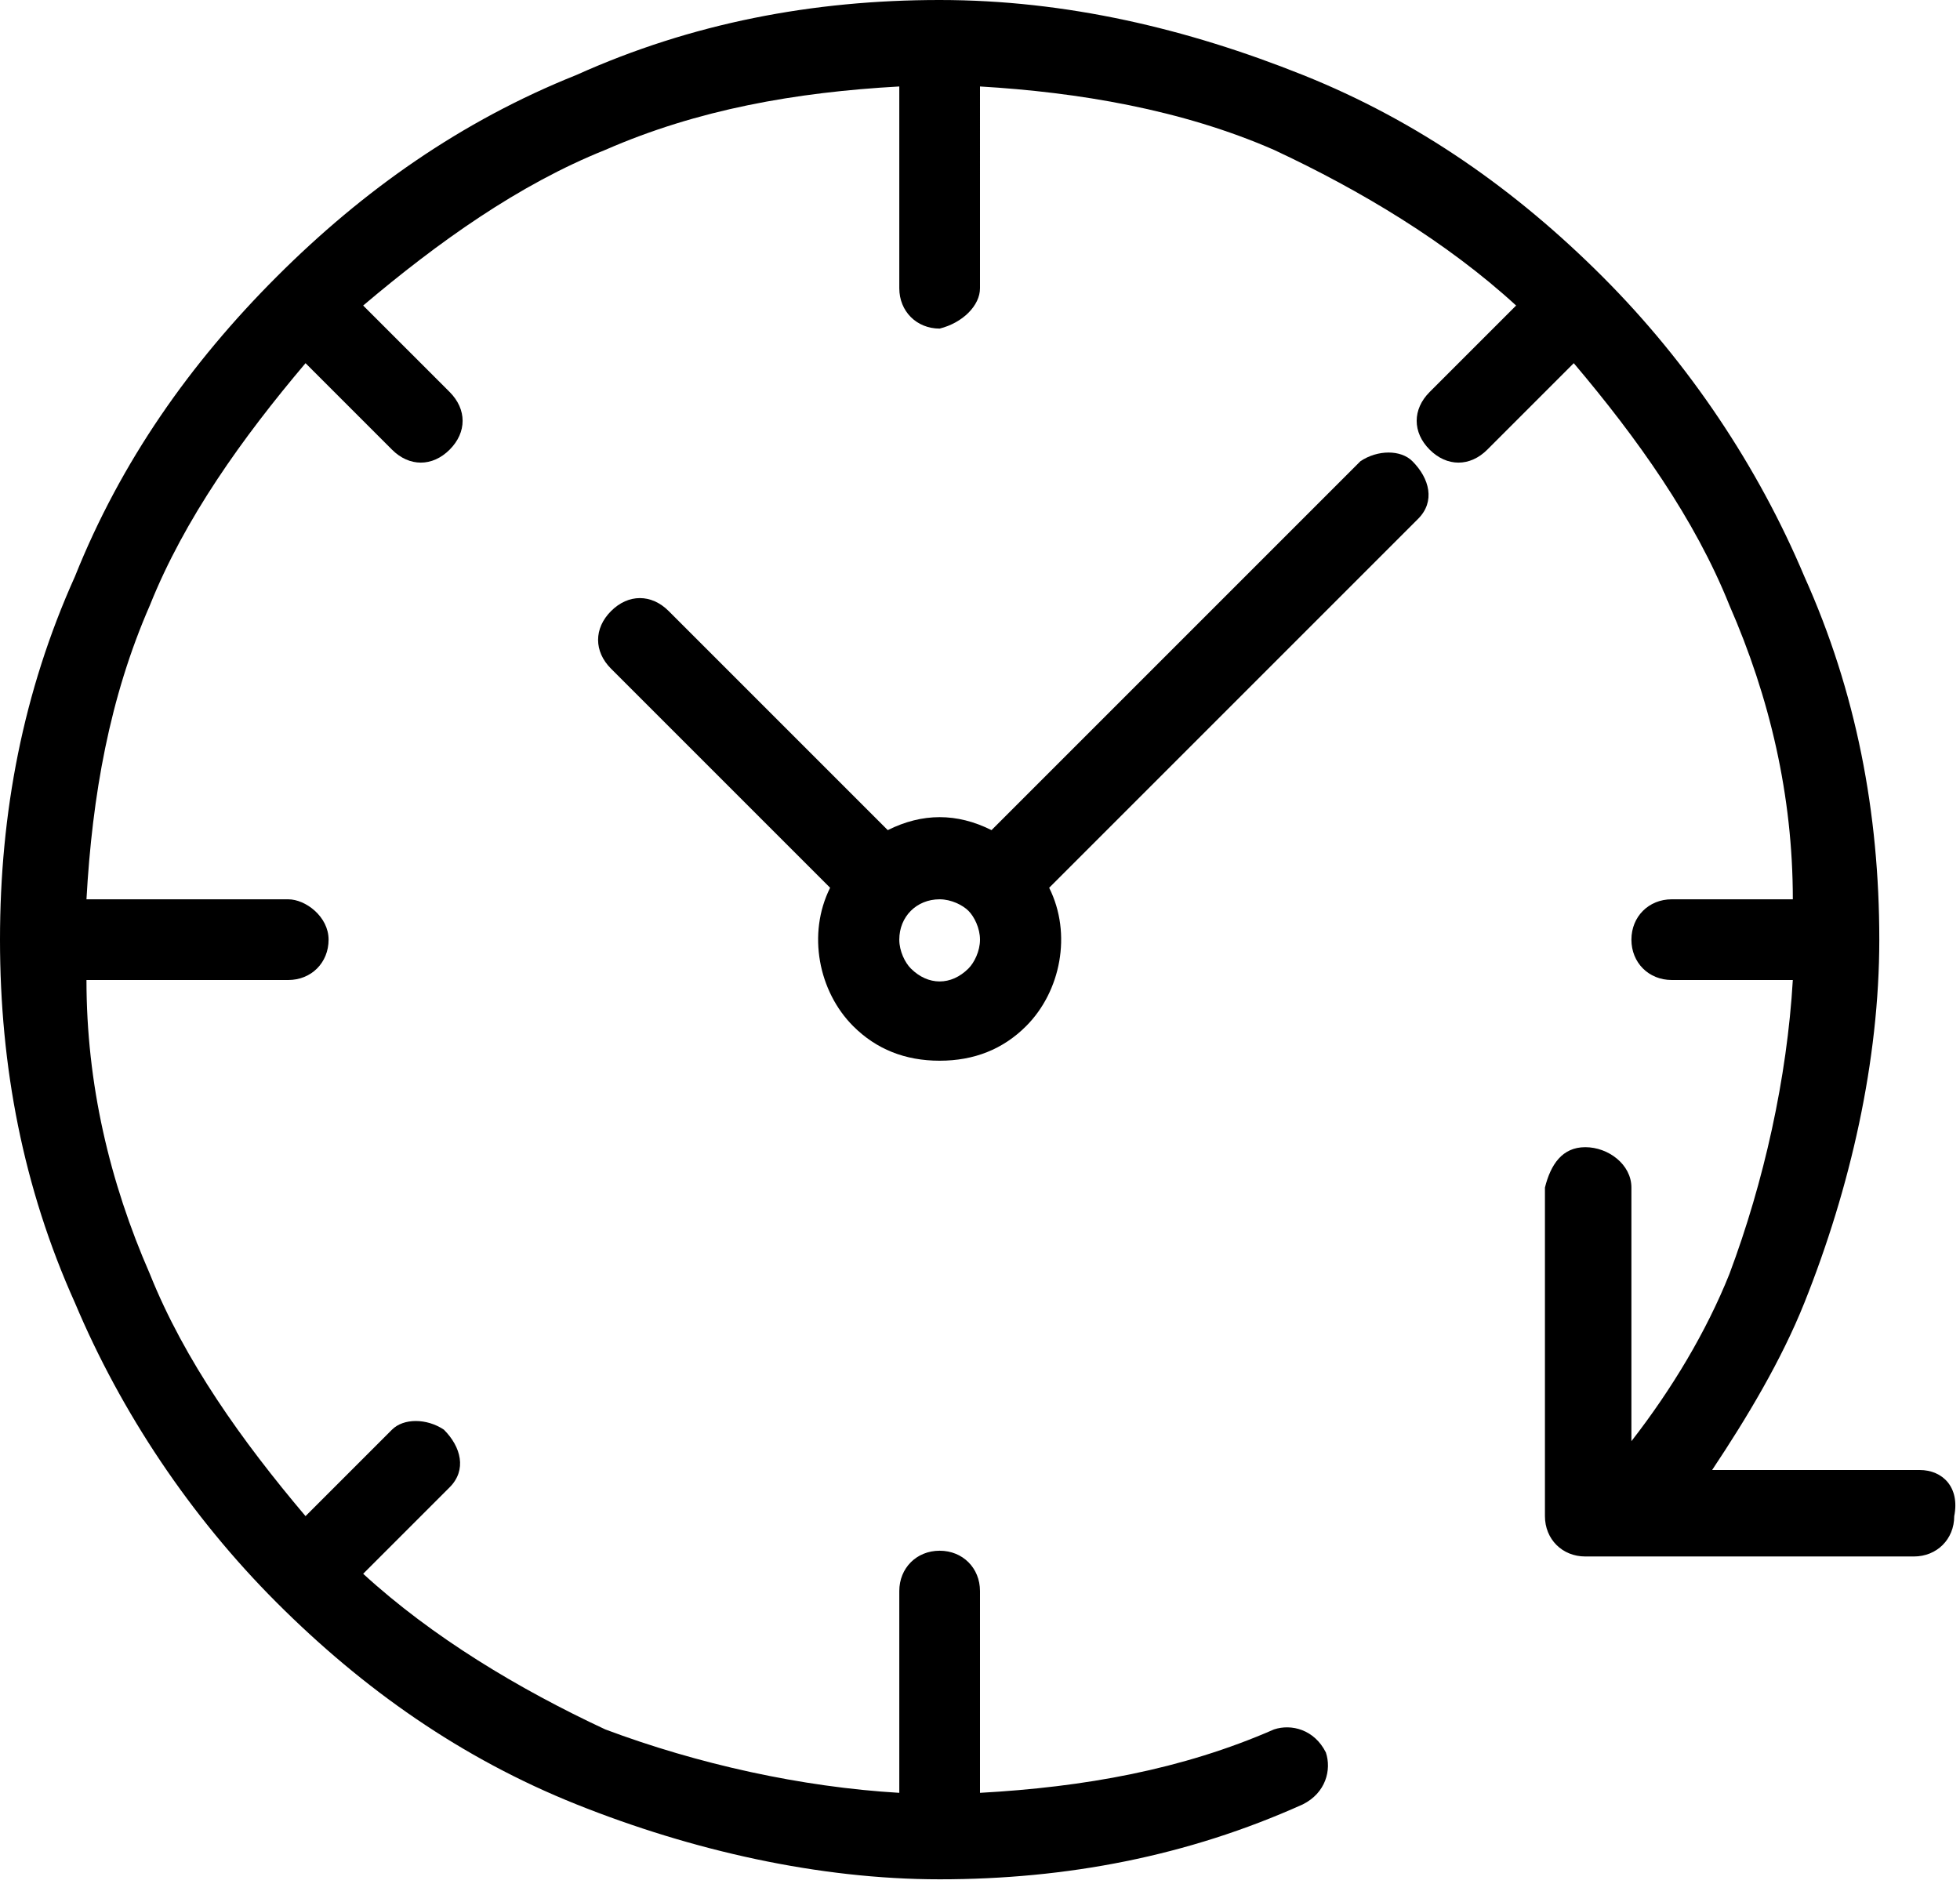 <svg xmlns="http://www.w3.org/2000/svg" viewBox="0 0 34 33"><path d="M23.6 8l-6.4 6.4c-.6-.3-1.2-.3-1.8 0l-3.8-3.8c-.3-.3-.7-.3-1 0-.3.3-.3.7 0 1l3.8 3.8c-.4.8-.2 1.8.4 2.4.4.4.9.6 1.5.6s1.1-.2 1.5-.6c.6-.6.8-1.6.4-2.4L24.6 9c.3-.3.2-.7-.1-1-.2-.2-.6-.2-.9 0zm-6.8 8.8c-.3.3-.7.3-1 0-.1-.1-.2-.3-.2-.5 0-.4.3-.7.7-.7.2 0 .4.1.5.2.1.1.2.3.2.5s-.1.4-.2.5z"/><path d="M33.3 25.5h-3.6c.6-.9 1.2-1.9 1.6-2.9.8-2 1.3-4.2 1.3-6.3 0-2.2-.4-4.3-1.3-6.3-.8-1.9-2-3.7-3.5-5.2s-3.2-2.7-5.2-3.5C20.6.5 18.5 0 16.3 0S12 .4 10 1.3c-2 .8-3.7 2-5.2 3.5S2.1 8 1.3 10C.4 12 0 14.1 0 16.3s.4 4.3 1.3 6.3c.8 1.9 2 3.7 3.5 5.2S8 30.5 10 31.3c2 .8 4.2 1.3 6.3 1.3 2.2 0 4.3-.4 6.3-1.3.4-.2.5-.6.4-.9-.2-.4-.6-.5-.9-.4-1.6.7-3.3 1-5.1 1.1v-3.5c0-.4-.3-.7-.7-.7-.4 0-.7.3-.7.7v3.5c-1.7-.1-3.5-.5-5.1-1.1-1.5-.7-3-1.6-4.2-2.7l1.5-1.5c.3-.3.2-.7-.1-1-.3-.2-.7-.2-.9 0l-1.5 1.5c-1.1-1.3-2.1-2.7-2.7-4.2-.7-1.6-1.1-3.3-1.1-5.1H5c.4 0 .7-.3.7-.7s-.4-.7-.7-.7H1.5c.1-1.8.4-3.5 1.1-5.1.6-1.5 1.6-2.9 2.7-4.2l1.5 1.5c.3.3.7.3 1 0 .3-.3.3-.7 0-1L6.3 5.3C7.6 4.2 9 3.2 10.5 2.6c1.6-.7 3.3-1 5.1-1.1V5c0 .4.3.7.7.7.4-.1.7-.4.7-.7V1.5c1.7.1 3.5.4 5.1 1.1 1.5.7 3 1.6 4.2 2.7l-1.5 1.5c-.3.3-.3.7 0 1 .3.3.7.3 1 0l1.5-1.5c1.1 1.3 2.1 2.7 2.7 4.2.7 1.6 1.1 3.3 1.1 5.1H29c-.4 0-.7.3-.7.7 0 .4.3.7.7.7h2.1c-.1 1.7-.5 3.5-1.1 5.1-.4 1-1 2-1.7 2.9v-4.4c0-.4-.4-.7-.8-.7s-.6.3-.7.7v5.7c0 .4.3.7.7.7h5.7c.4 0 .7-.3.7-.7.1-.5-.2-.8-.6-.8z"/></svg>